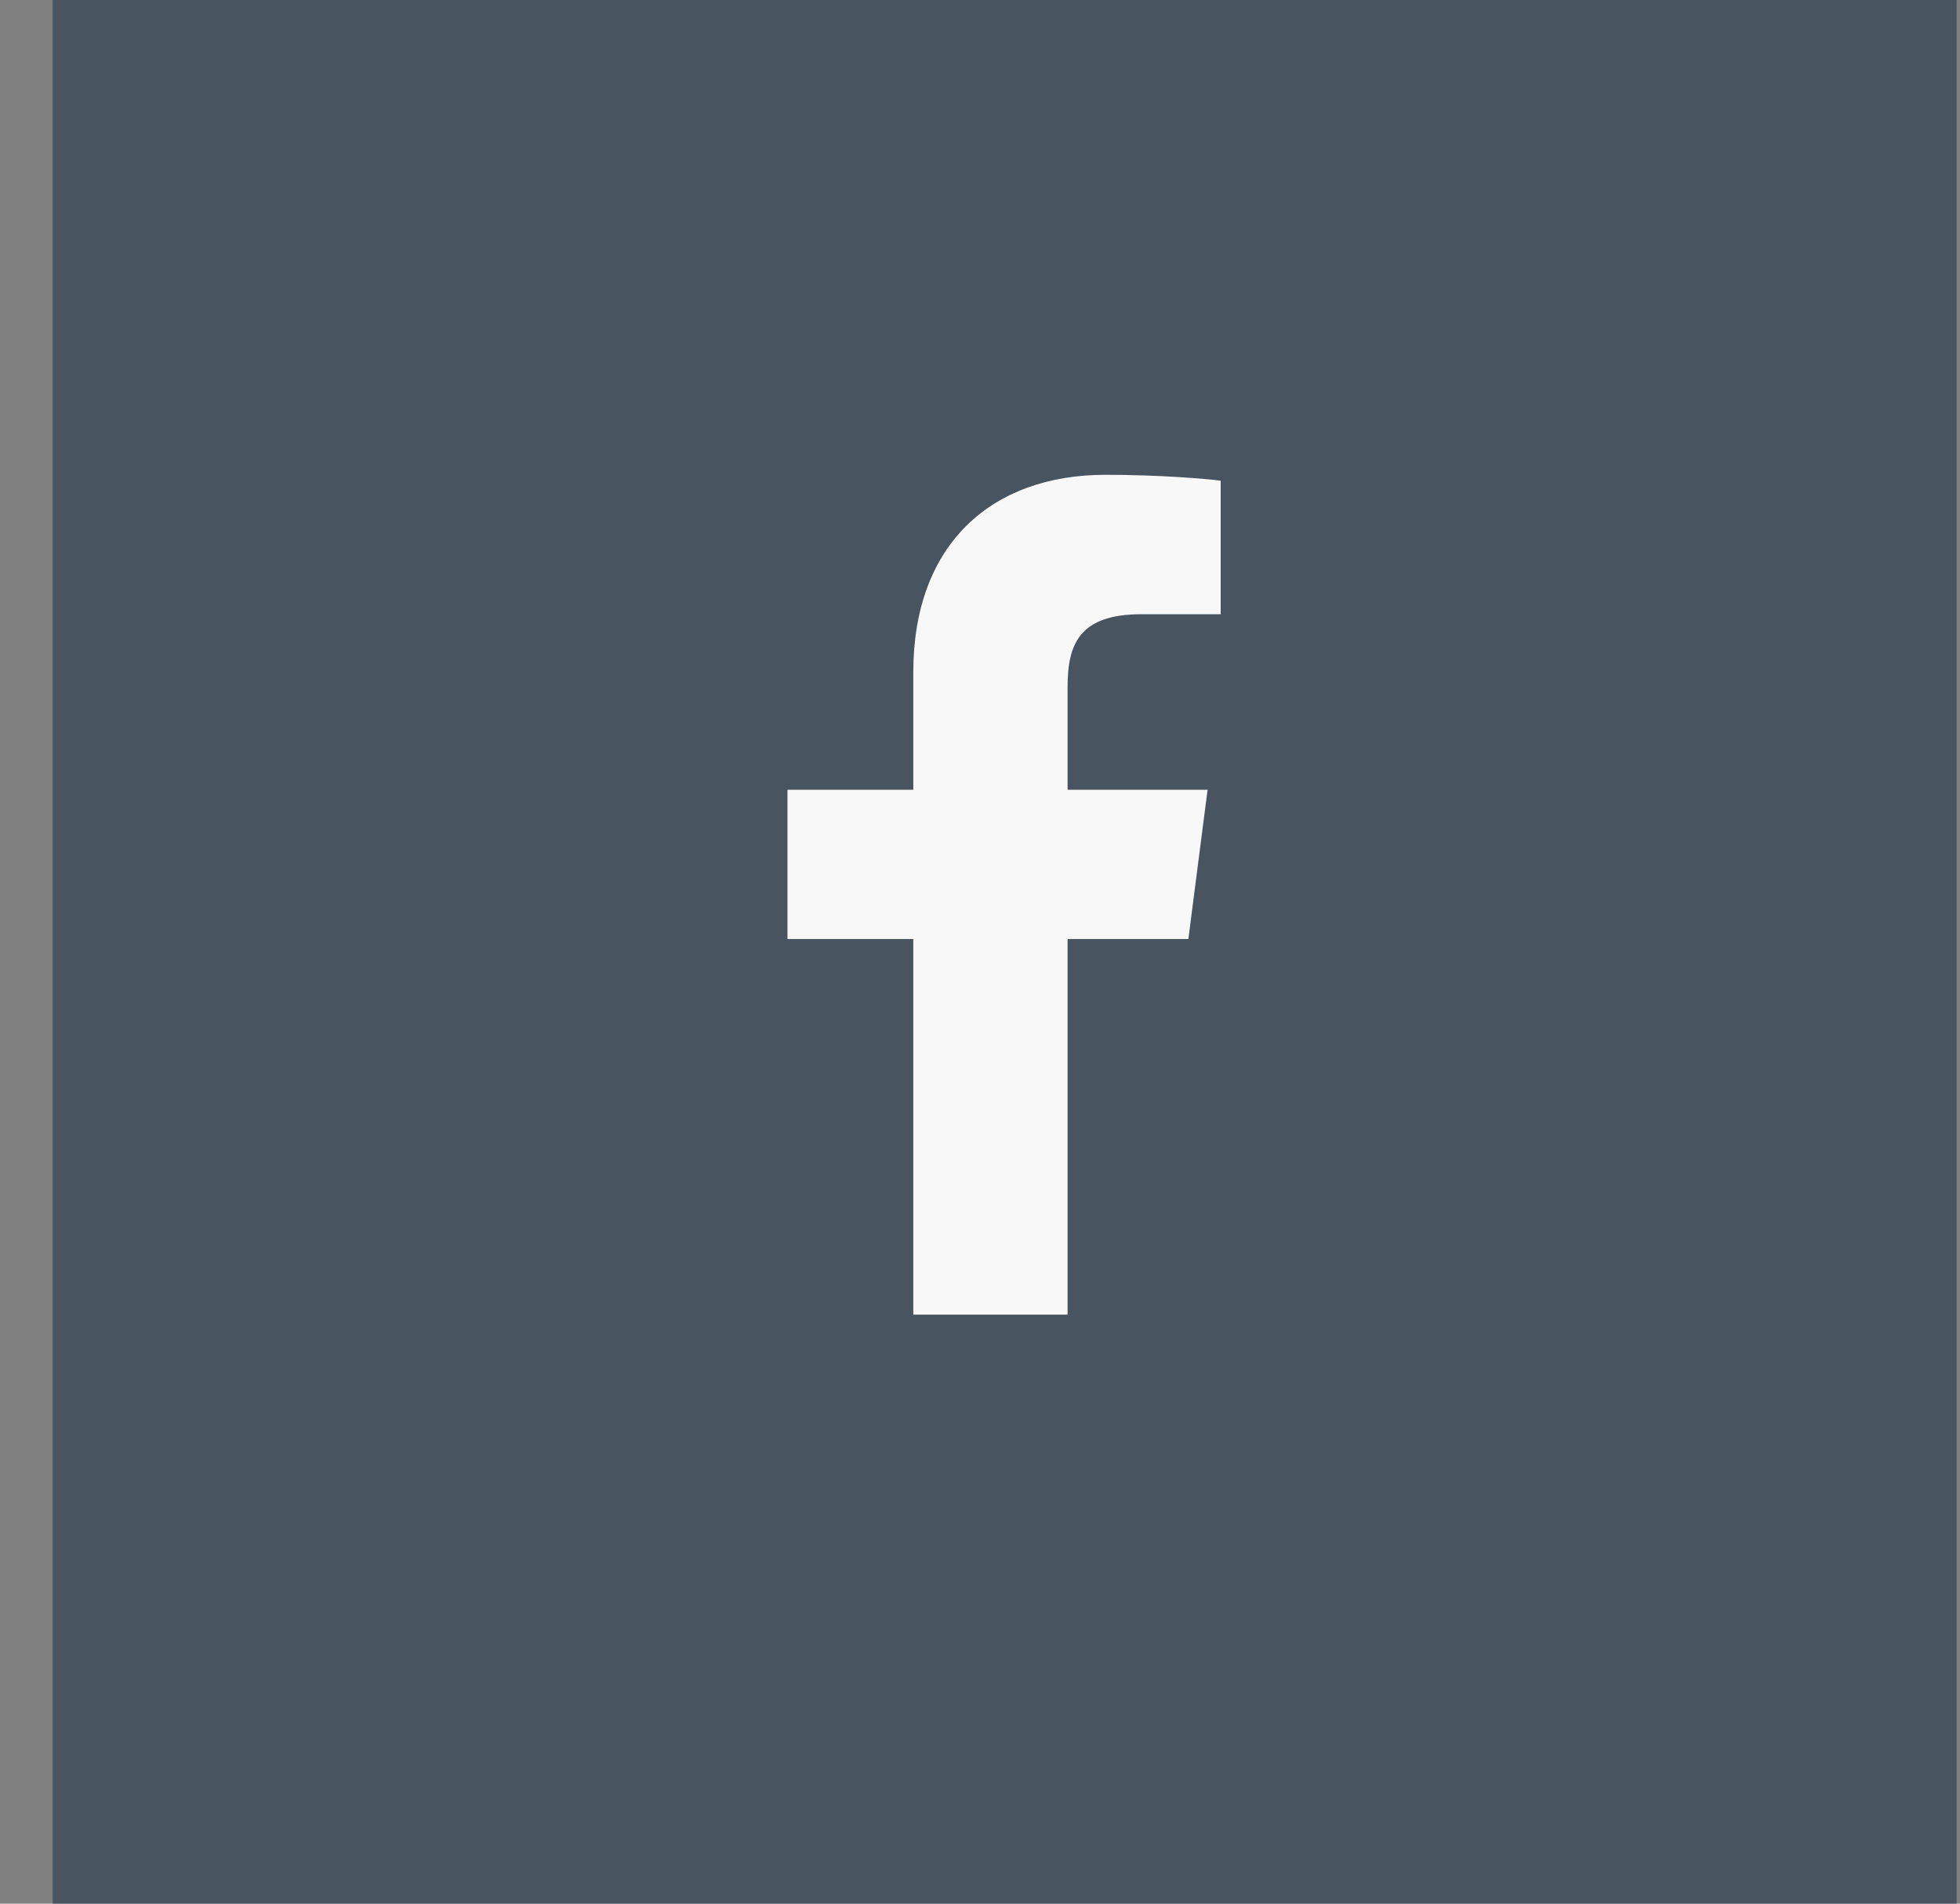 <svg width="35" height="34" viewBox="0 0 35 34" fill="none" xmlns="http://www.w3.org/2000/svg">
<rect x="0" y="0" width="35" height="34" fill="#808080" stroke="none"/>
<rect width="34" height="34" transform="translate(0.94)" fill="#2C3E50" fill-opacity="0.667"/>
<path d="M16.309 23.48V16.771H14.062V14.105H16.309V12.004C16.309 9.722 17.704 8.48 19.741 8.48C20.717 8.48 21.555 8.553 21.798 8.585V10.97H20.386C19.278 10.97 19.064 11.498 19.064 12.268V14.105H21.564L21.221 16.771H19.064V23.48" fill="#F8F8F8"/>
</svg>
